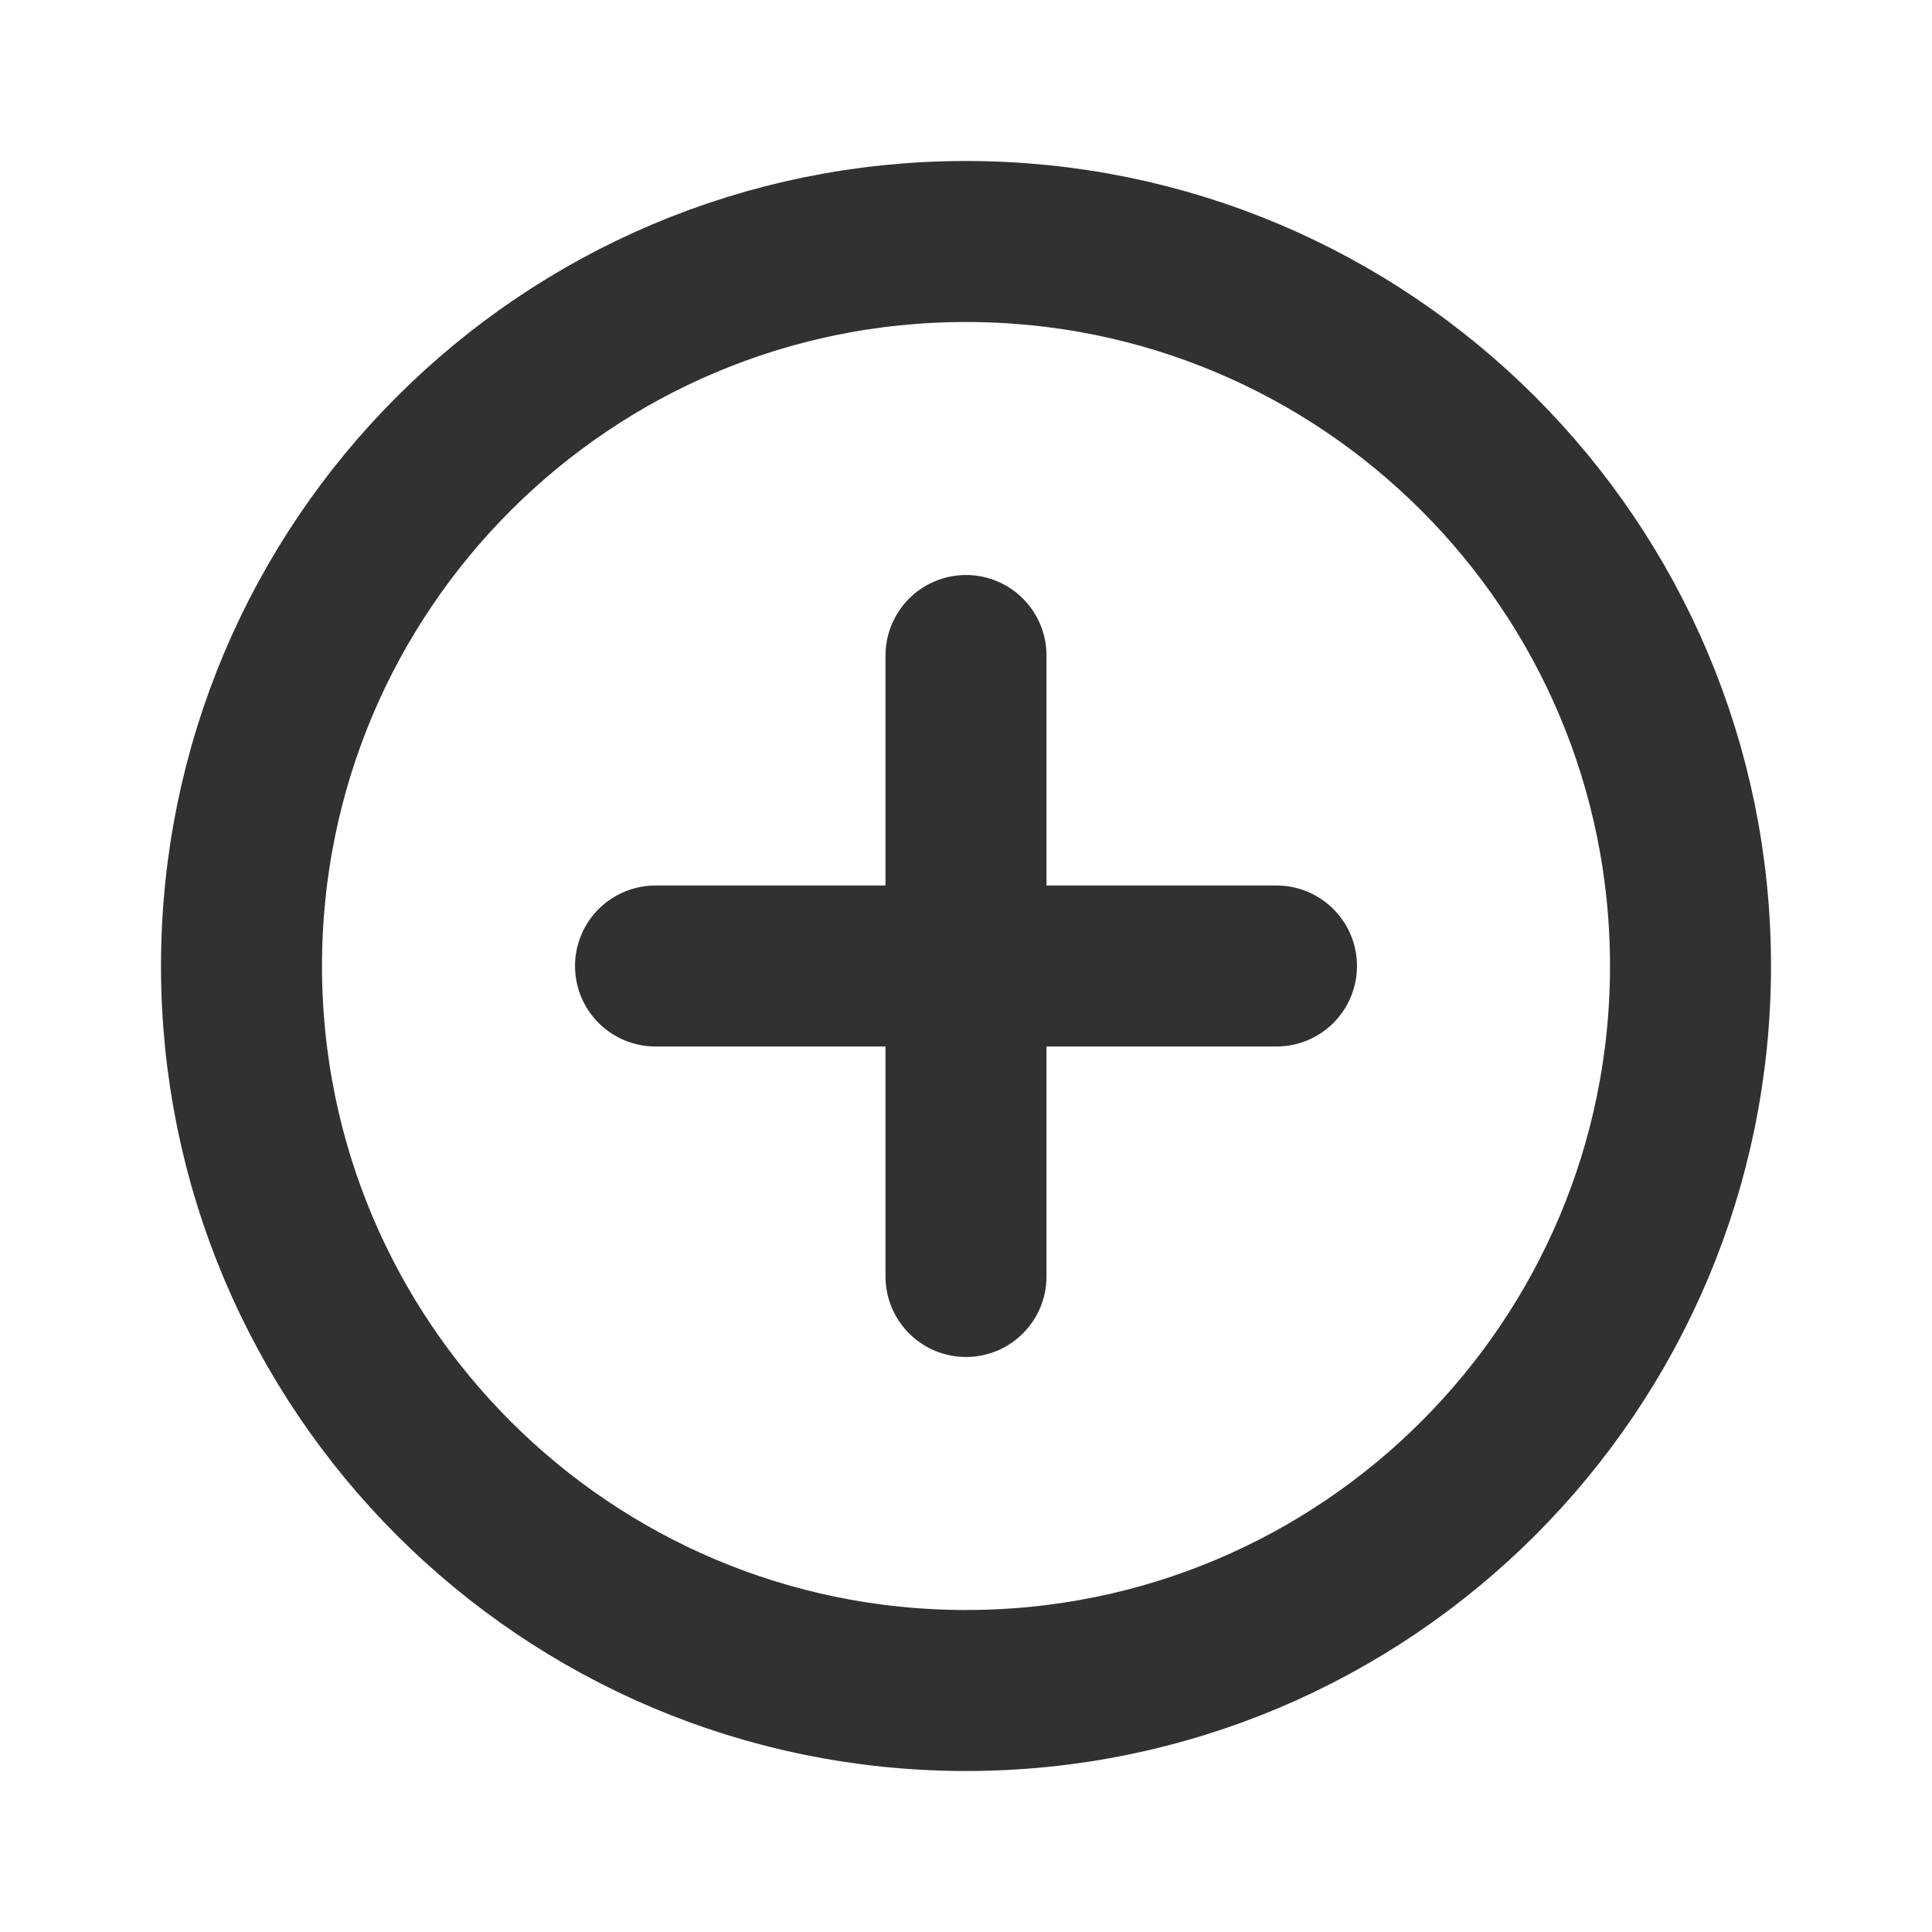 <svg width="24" height="24" viewBox="0 0 24 24" fill="none" xmlns="http://www.w3.org/2000/svg">
<path d="M12 21C16.971 21 21 16.971 21 12C21 7.029 16.971 3 12 3C7.029 3 3 7.029 3 12C3 16.971 7.029 21 12 21Z" stroke="#313131" stroke-width="2" stroke-linecap="round" stroke-linejoin="round"/>
<path d="M8.143 12H15.857" stroke="#313131" stroke-width="2" stroke-linecap="round" stroke-linejoin="round"/>
<path d="M12 8.143V15.857" stroke="#313131" stroke-width="2" stroke-linecap="round" stroke-linejoin="round"/>
</svg>
